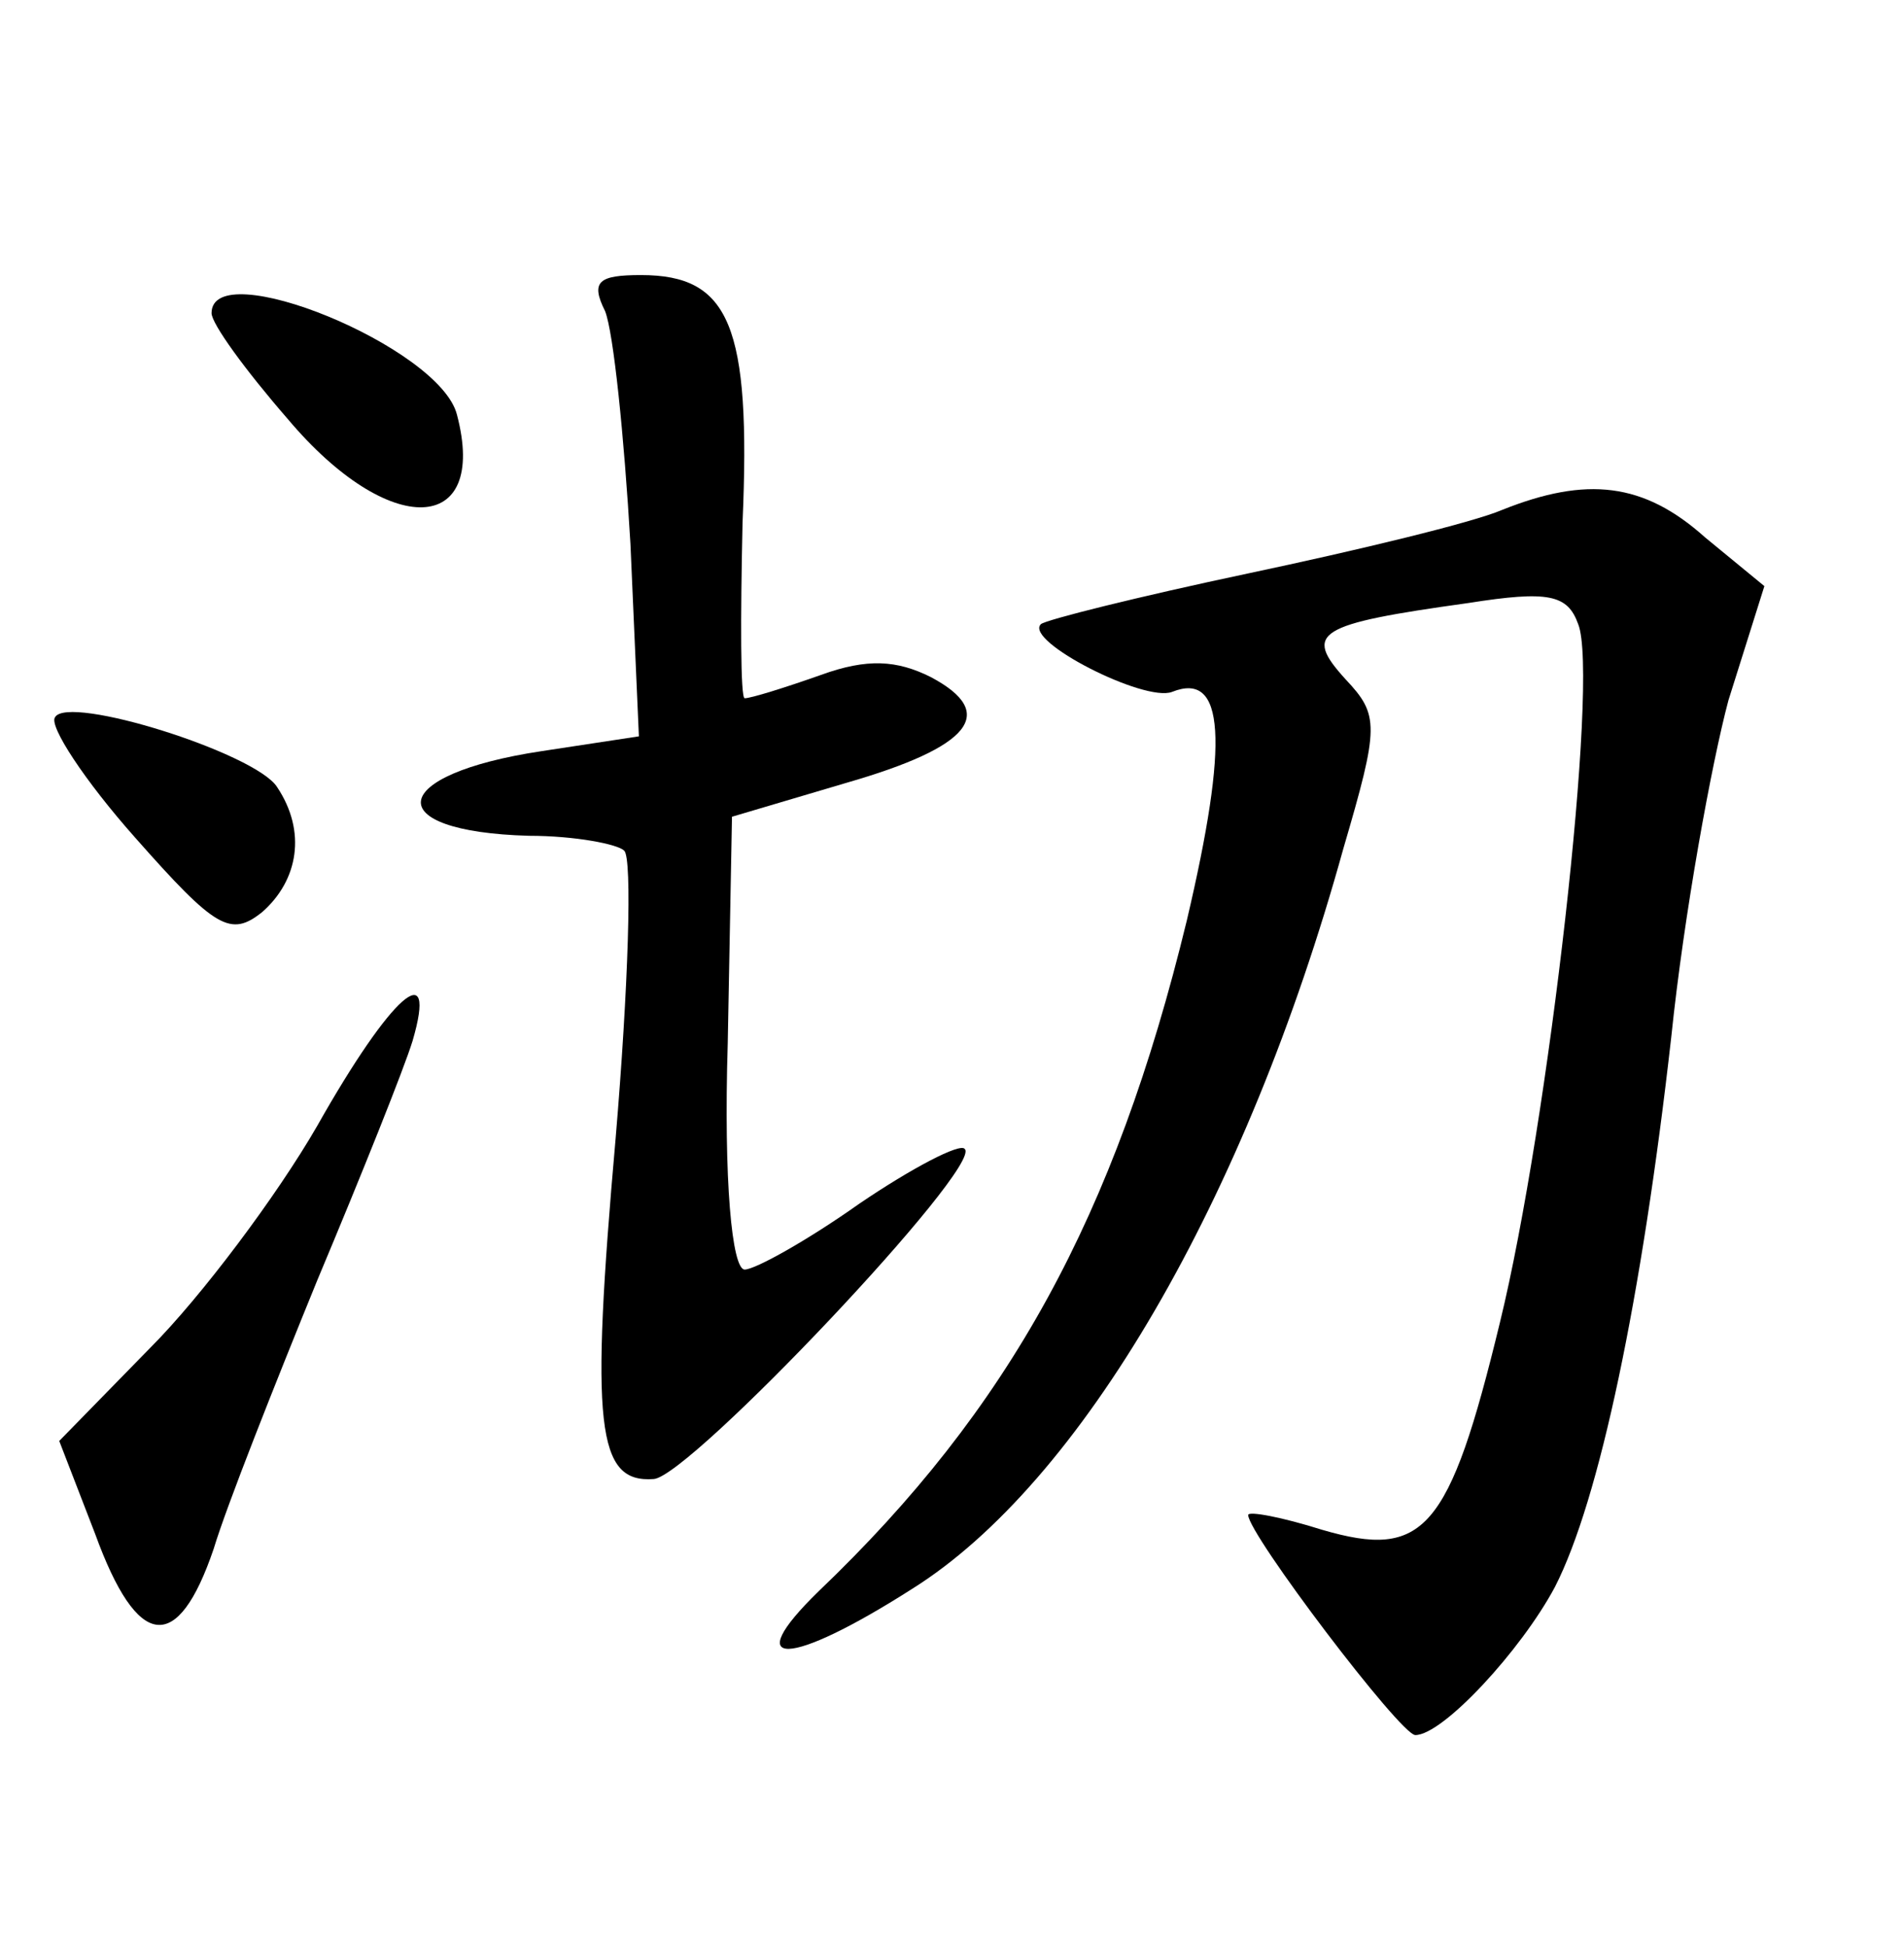 <?xml version="1.0" standalone="no"?>
<!DOCTYPE svg PUBLIC "-//W3C//DTD SVG 20010904//EN"
 "http://www.w3.org/TR/2001/REC-SVG-20010904/DTD/svg10.dtd">
<svg version="1.0" xmlns="http://www.w3.org/2000/svg"
 width="90pt" height="92pt" viewBox="0 0 90 92"
 preserveAspectRatio="xMidYMid meet">
<g transform="translate(0,92) scale(0.1,-0.1)"
fill="#000000" stroke="none">
<path d="M286 773 c4 -10 9 -59 12 -110 l4 -91 -46 -7 c-73 -11 -77 -38 -6
-40 22 0 42 -4 45 -7 4 -3 2 -65 -4 -136 -12 -136 -9 -163 18 -161 17 1 156
148 147 156 -2 3 -25 -9 -50 -26 -24 -17 -49 -31 -54 -31 -6 0 -10 42 -8 107
l2 107 54 16 c59 17 72 33 40 50 -16 8 -30 9 -52 1 -17 -6 -33 -11 -36 -11 -2
0 -2 38 -1 83 4 93 -6 117 -48 117 -20 0 -24 -3 -17 -17z"/>
<path d="M100 772 c0 -5 16 -27 36 -50 48 -57 95 -55 80 2 -8 32 -116 76 -116
48z"/>
<path d="M710 679 c-14 -6 -68 -19 -120 -30 -52 -11 -96 -22 -98 -24 -8 -8 49
-37 62 -32 25 10 27 -23 7 -108 -34 -140 -84 -231 -174 -317 -38 -37 -14 -36
44 1 80 50 158 184 204 350 17 58 17 63 1 80 -20 22 -14 26 58 36 38 6 47 4
52 -10 10 -25 -14 -236 -37 -330 -24 -99 -36 -112 -84 -98 -19 6 -35 9 -35 7
0 -9 72 -104 79 -104 13 0 50 40 66 70 21 41 41 136 55 260 6 58 19 129 27
159 l17 54 -28 23 c-29 26 -56 29 -96 13z"/>
<path d="M26 581 c-3 -4 14 -30 38 -57 38 -43 45 -47 60 -35 17 15 21 38 7 59
-10 16 -99 44 -105 33z"/>
<path d="M150 388 c-19 -33 -55 -81 -79 -105 l-43 -44 17 -44 c20 -55 39 -57
56 -7 6 20 29 78 49 127 21 50 41 100 45 113 12 41 -10 22 -45 -40z"/>
</g>
</svg>
